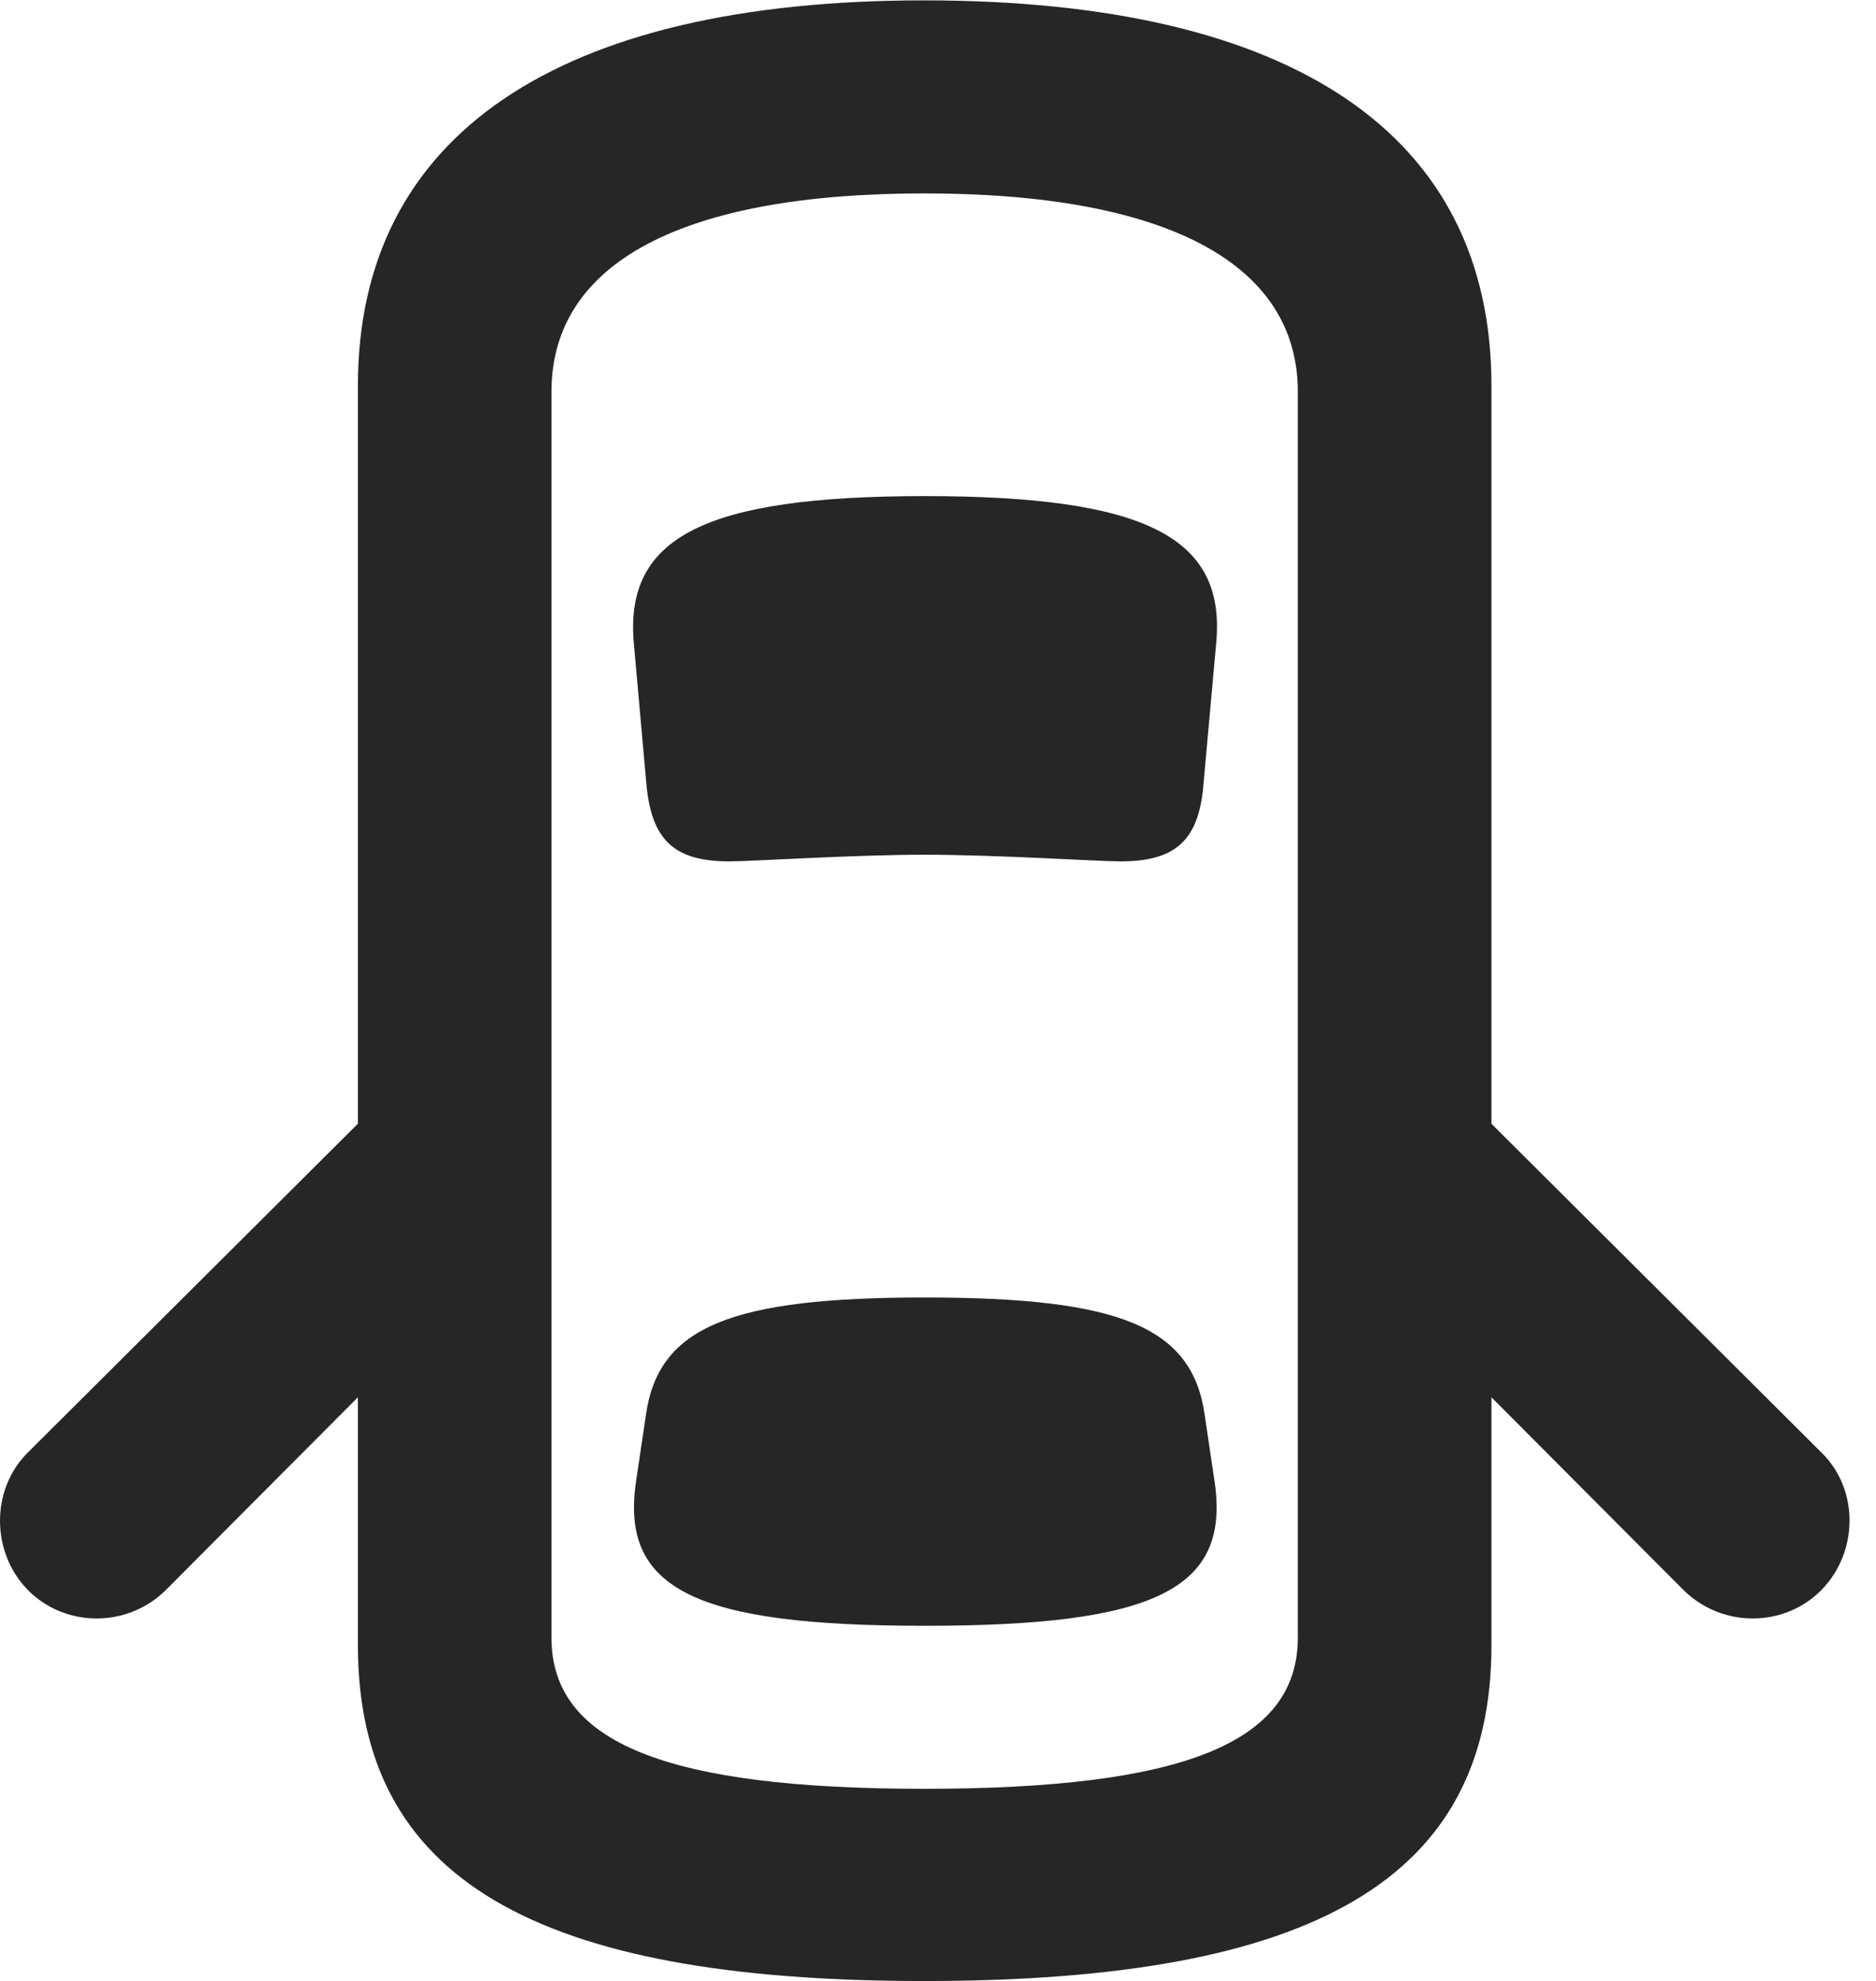 <?xml version="1.0" encoding="UTF-8"?>
<!--Generator: Apple Native CoreSVG 326-->
<!DOCTYPE svg PUBLIC "-//W3C//DTD SVG 1.1//EN" "http://www.w3.org/Graphics/SVG/1.1/DTD/svg11.dtd">
<svg version="1.1" xmlns="http://www.w3.org/2000/svg" xmlns:xlink="http://www.w3.org/1999/xlink"
       viewBox="0 0 25.422 26.846">
       <g>
              <rect height="26.846" opacity="0" width="25.422" x="0" y="0" />
              <path d="M12.523 26.846C17.835 26.846 20.211 25.449 20.211 22.293L20.211 5.228C20.211 1.817 17.518 0.005 12.523 0.005C7.545 0.005 4.85 1.839 4.85 5.228L4.85 22.293C4.85 25.449 7.228 26.846 12.523 26.846ZM12.523 24.241C9.037 24.241 7.473 23.621 7.473 22.192L7.473 5.31C7.473 3.558 9.249 2.621 12.523 2.621C15.814 2.621 17.587 3.573 17.587 5.31L17.587 22.192C17.587 23.621 16.026 24.241 12.523 24.241ZM12.53 11.583C13.514 11.583 14.876 11.673 15.188 11.673C15.935 11.673 16.25 11.383 16.309 10.621L16.482 8.703C16.609 7.282 15.526 6.723 12.53 6.723C9.545 6.723 8.469 7.282 8.588 8.703L8.759 10.621C8.828 11.383 9.133 11.673 9.882 11.673C10.199 11.673 11.543 11.583 12.53 11.583ZM12.53 22.032C15.657 22.032 16.678 21.537 16.458 20.071L16.324 19.168C16.152 17.974 15.161 17.583 12.53 17.583C9.917 17.583 8.925 17.974 8.754 19.168L8.62 20.071C8.4 21.537 9.421 22.032 12.53 22.032ZM6.179 13.904L0.374 19.687C-0.132 20.193-0.117 21.041 0.374 21.543C0.876 22.057 1.721 22.066 2.245 21.55L6.179 17.601ZM18.881 13.904L18.881 17.601L22.816 21.55C23.341 22.066 24.185 22.057 24.686 21.543C25.178 21.041 25.2 20.193 24.686 19.687Z"
                     fill="currentColor" fill-opacity="0.85" />
       </g>
</svg>